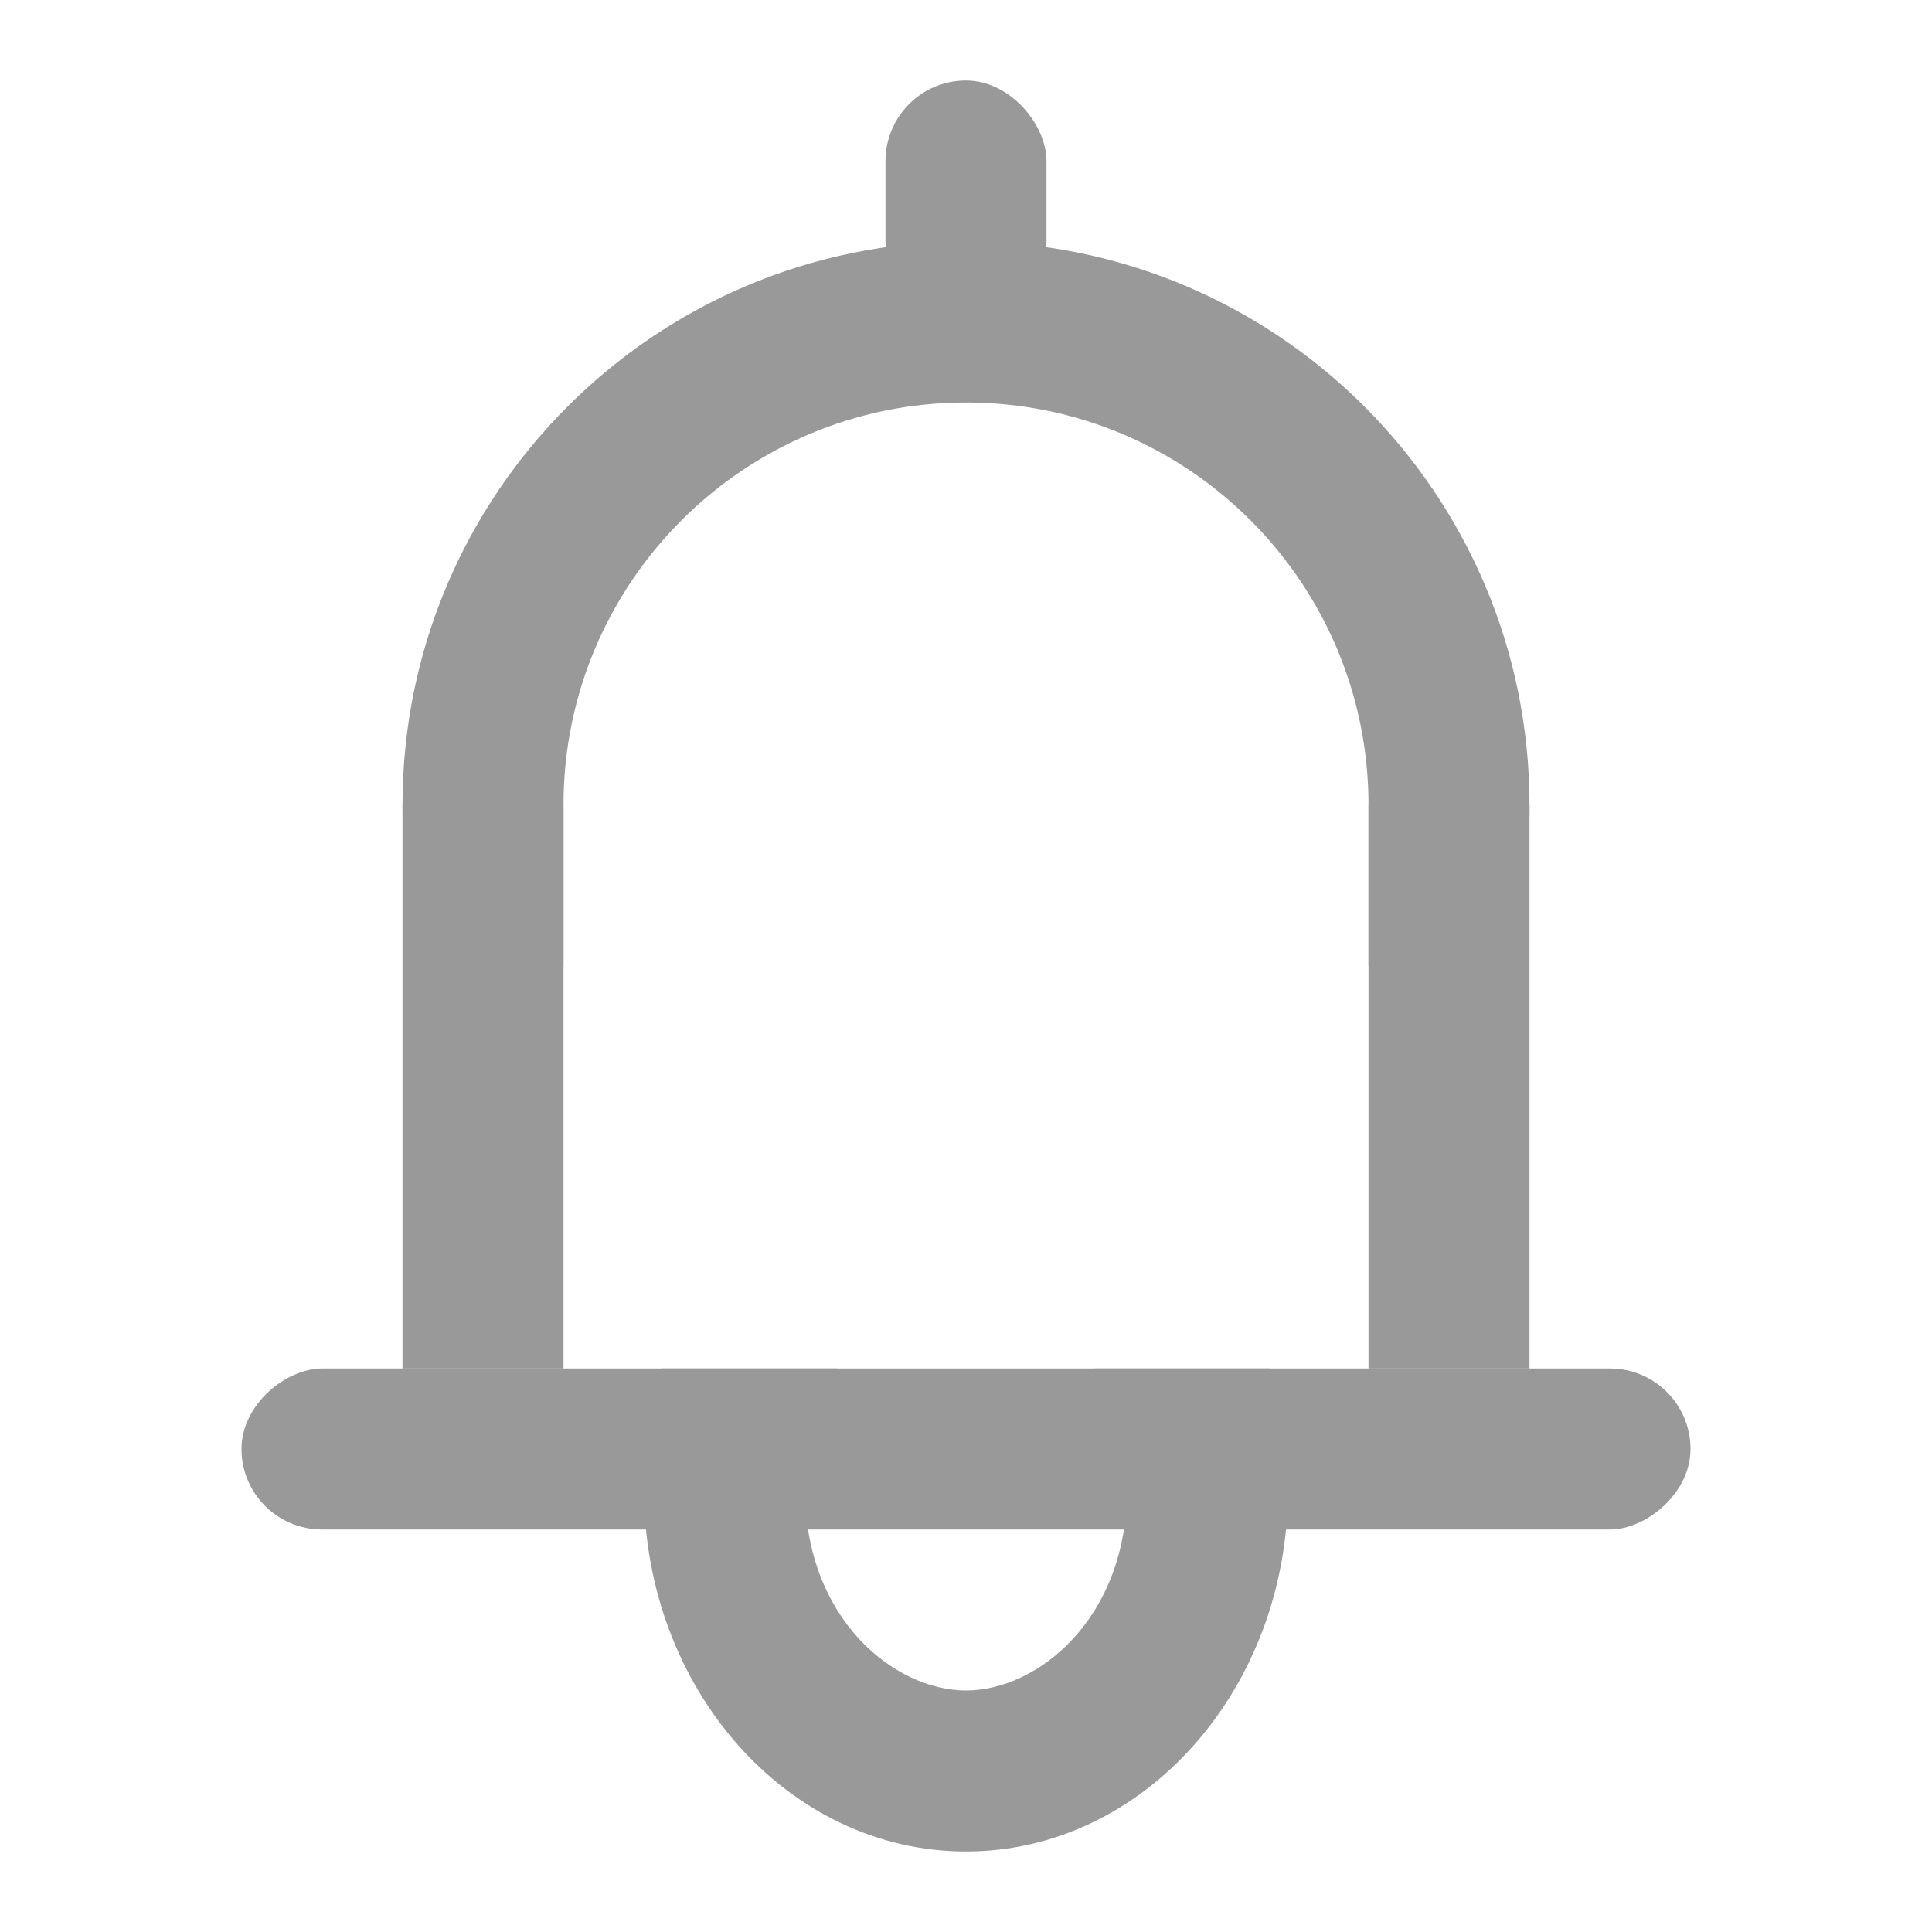 <svg width="24" height="24" viewBox="0 0 24 24" fill="none" xmlns="http://www.w3.org/2000/svg">
<path fill-rule="evenodd" clip-rule="evenodd" d="M15.772 17H13.601C13.843 17.393 14 17.896 14 18.5C14 20.109 12.89 21 12 21C11.11 21 10 20.109 10 18.5C10 17.896 10.157 17.393 10.399 17H8.228C8.08 17.469 8 17.974 8 18.5C8 20.985 9.791 23 12 23C14.209 23 16 20.985 16 18.5C16 17.974 15.92 17.469 15.772 17ZM19 10C19 10.695 18.899 11.366 18.71 12H17V10L17 10C17 7.239 14.761 5 12 5C9.239 5 7 7.239 7 10L7 10.018V12H5.29C5.101 11.366 5 10.695 5 10C5 6.134 8.134 3 12 3C15.866 3 19 6.134 19 10Z" fill="#999999"/>
<rect x="5" y="10" width="2" height="7" fill="#999999"/>
<rect x="21" y="17" width="2" height="18" rx="1" transform="rotate(90 21 17)" fill="#999999"/>
<rect x="17" y="10" width="2" height="7" fill="#999999"/>
<rect x="11" y="1" width="2" height="3" rx="1" fill="#999999"/>
</svg>
